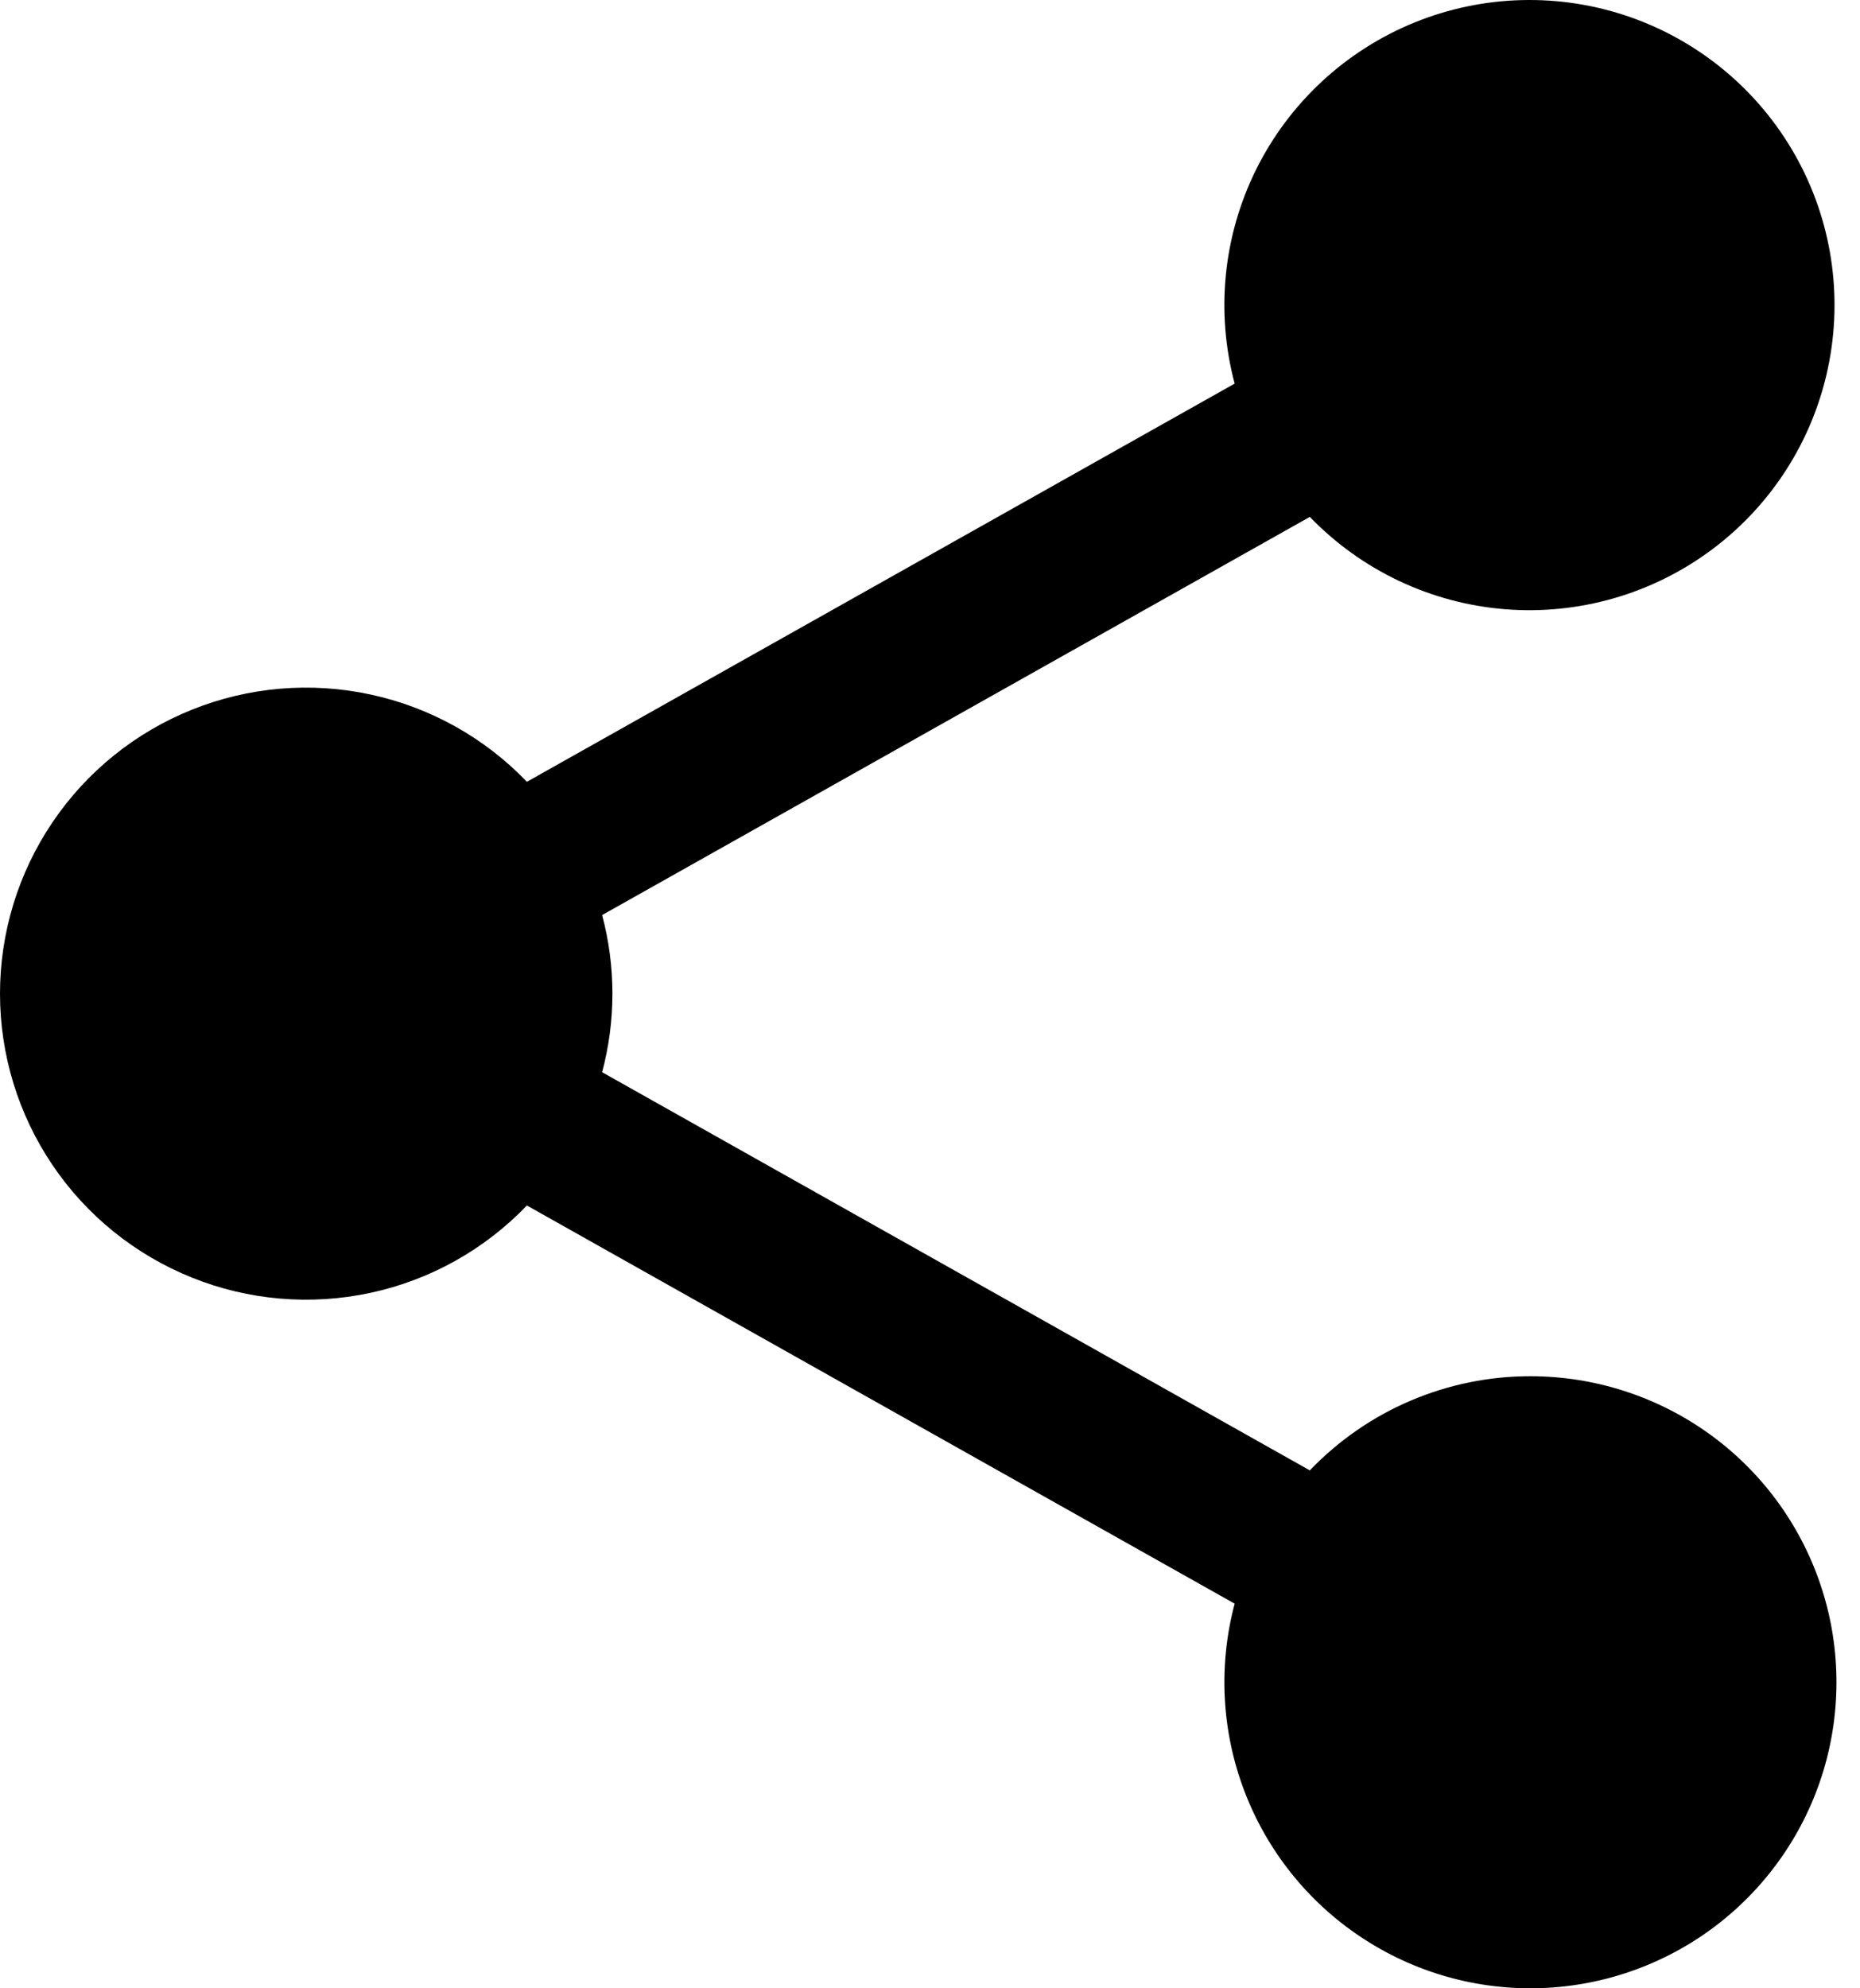 <svg width="29" height="31" viewBox="0 0 29 31" fill="none" xmlns="http://www.w3.org/2000/svg">
<path d="M23.861 21.457C23.218 21.456 22.582 21.587 21.991 21.839C21.4 22.091 20.867 22.461 20.422 22.925L9.388 16.717C9.602 15.915 9.602 15.07 9.388 14.267L20.422 8.059C21.226 8.892 22.306 9.404 23.459 9.498C24.613 9.592 25.761 9.262 26.689 8.57C27.617 7.879 28.261 6.872 28.5 5.74C28.739 4.607 28.558 3.427 27.989 2.419C27.42 1.411 26.503 0.645 25.41 0.264C24.317 -0.116 23.122 -0.085 22.051 0.352C20.979 0.789 20.103 1.602 19.587 2.638C19.072 3.674 18.952 4.863 19.25 5.981L8.215 12.189C7.556 11.502 6.707 11.028 5.776 10.828C4.845 10.627 3.875 10.71 2.992 11.065C2.108 11.42 1.351 12.032 0.818 12.821C0.285 13.61 0 14.54 0 15.492C0 16.445 0.285 17.375 0.818 18.164C1.351 18.953 2.108 19.564 2.992 19.919C3.875 20.275 4.845 20.357 5.776 20.157C6.707 19.957 7.556 19.482 8.215 18.795L19.25 25.003C18.994 25.967 19.046 26.986 19.399 27.918C19.752 28.85 20.387 29.648 21.217 30.2C22.047 30.753 23.028 31.031 24.024 30.997C25.02 30.963 25.98 30.618 26.77 30.011C27.56 29.403 28.14 28.564 28.429 27.61C28.717 26.656 28.7 25.635 28.379 24.692C28.058 23.748 27.45 22.929 26.64 22.349C25.829 21.769 24.858 21.457 23.861 21.457Z" fill="black"/>
</svg>
